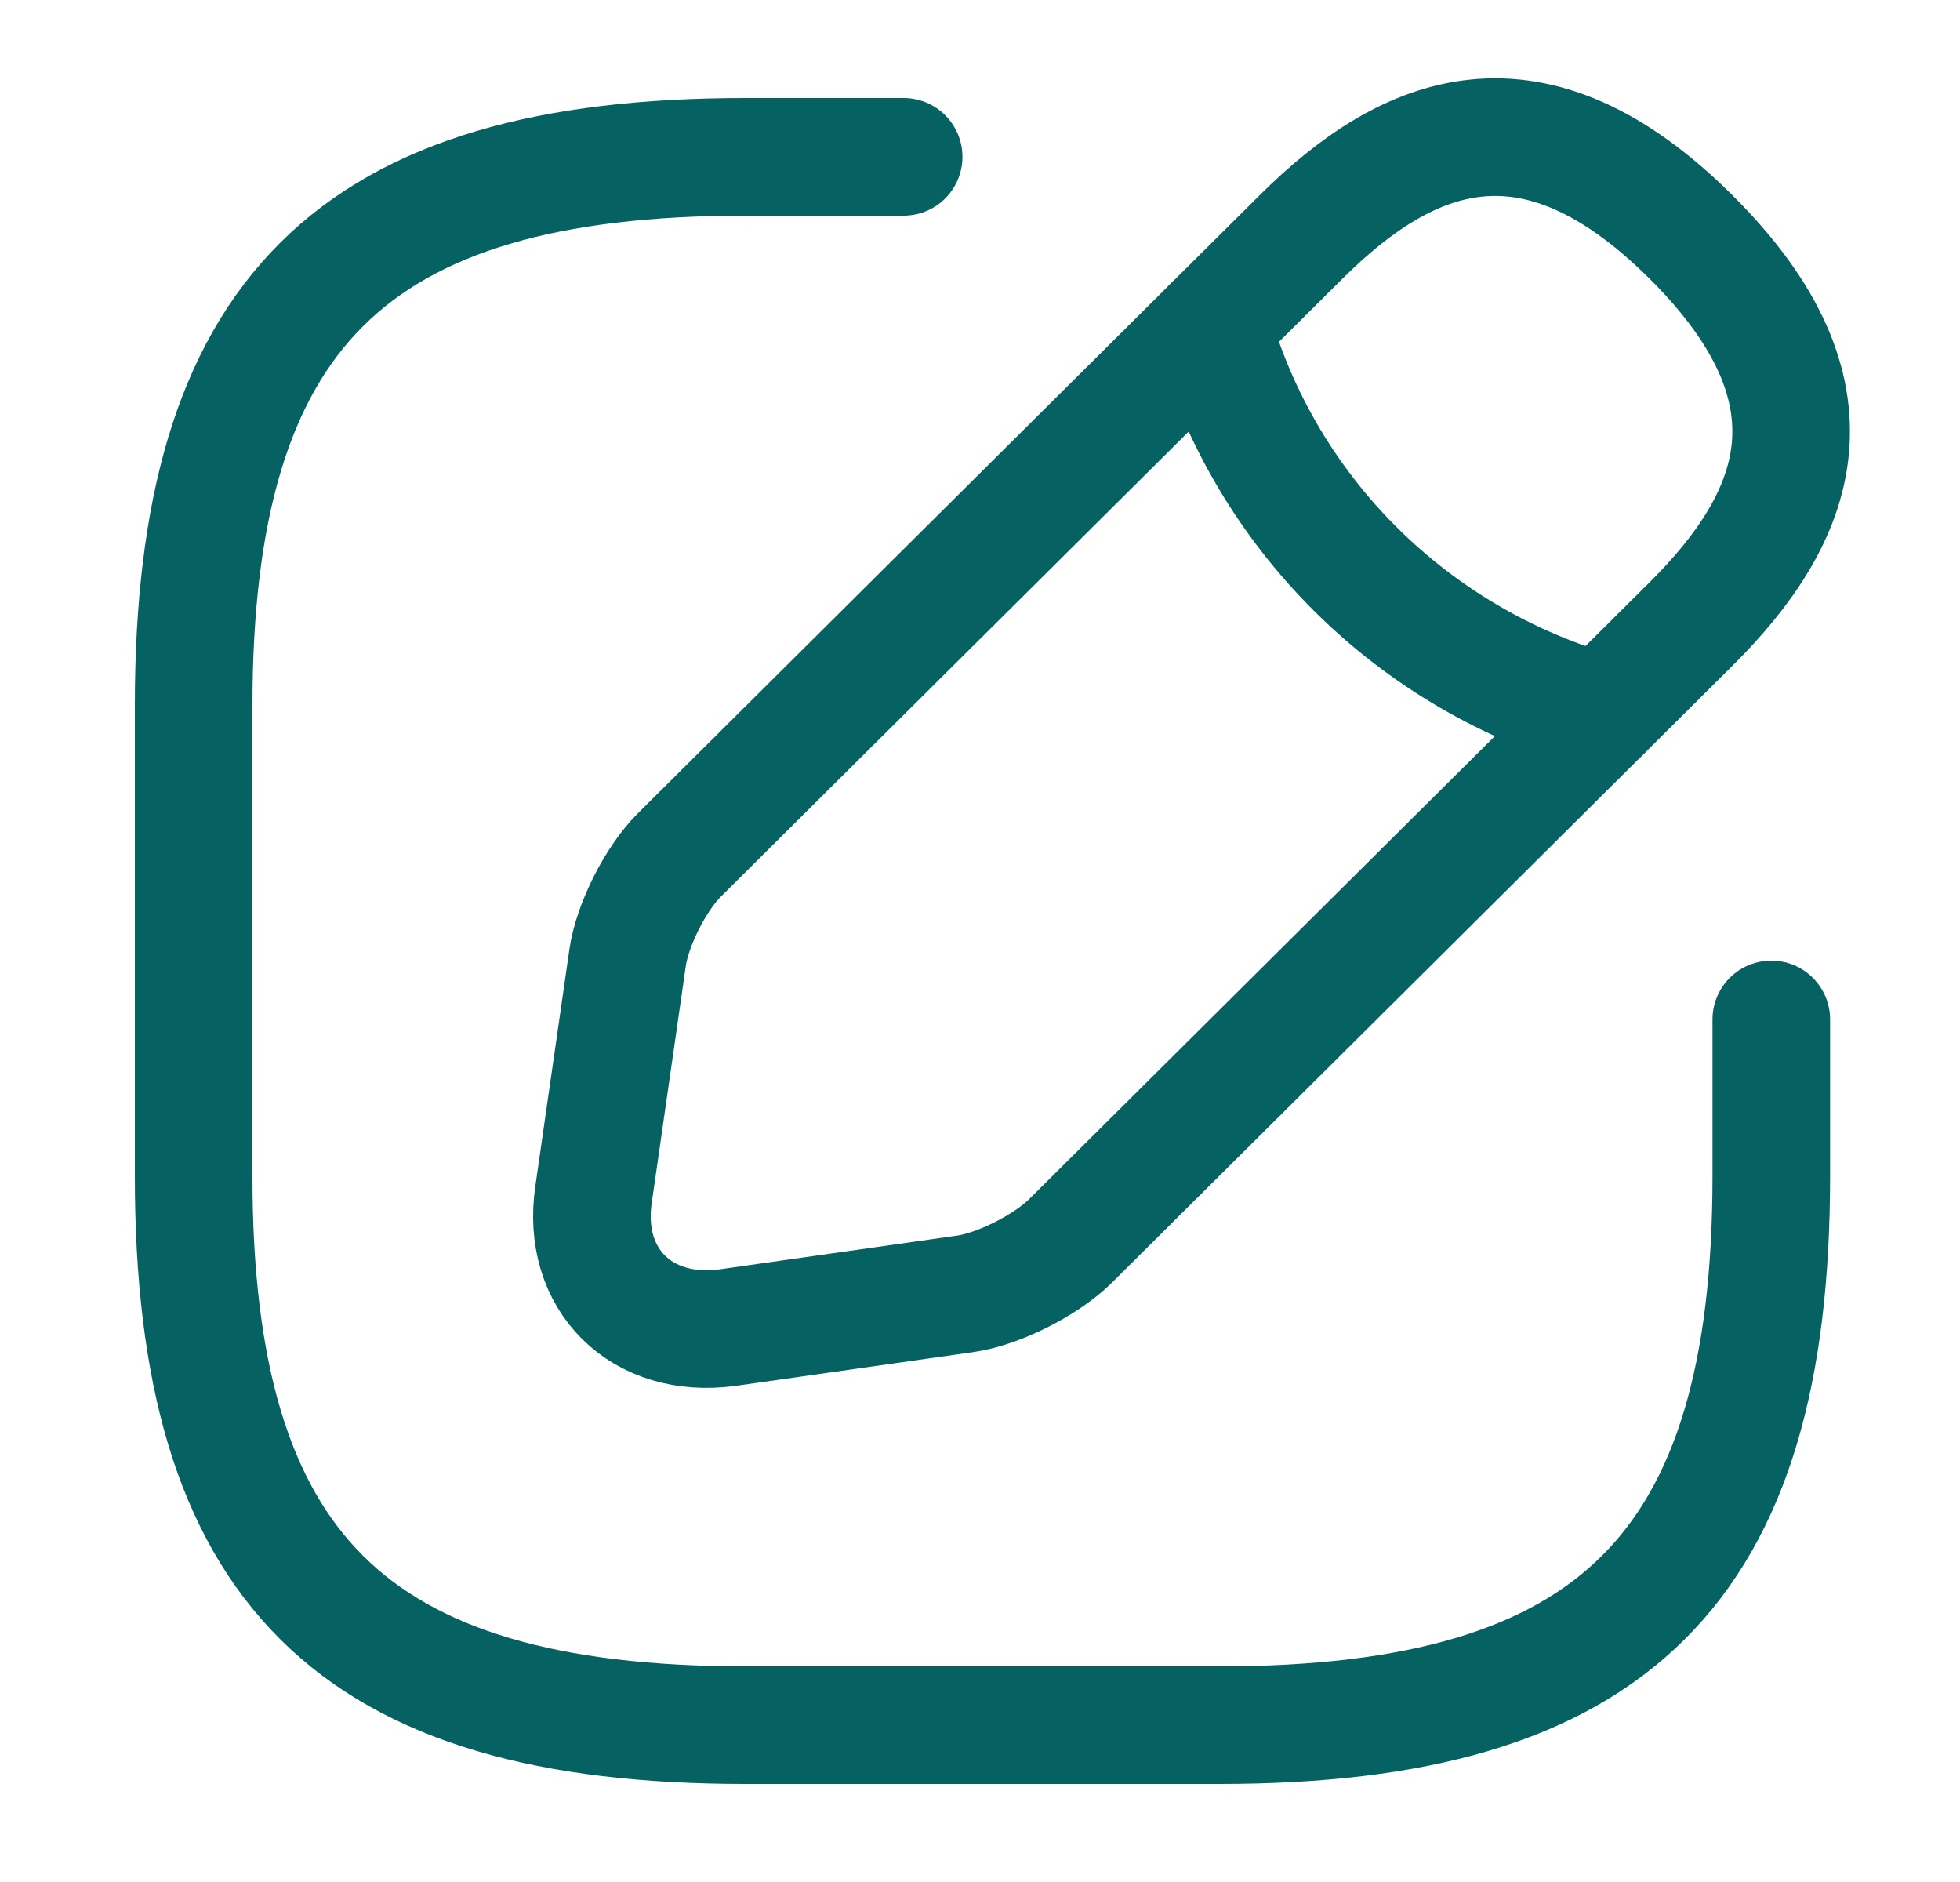 <svg width="25" height="24" viewBox="0 0 25 24" fill="none" xmlns="http://www.w3.org/2000/svg">
<path d="M11.526 2H9.513C4.483 2 2.47 4 2.47 9V15C2.47 20 4.483 22 9.513 22H15.55C20.581 22 22.593 20 22.593 15V13" stroke="#066163" stroke-width="1.5" stroke-linecap="round" stroke-linejoin="round"/>
<path d="M16.597 3.02L8.668 10.9C8.366 11.2 8.064 11.79 8.004 12.22L7.571 15.23C7.41 16.32 8.185 17.08 9.282 16.93L12.31 16.5C12.733 16.44 13.327 16.14 13.639 15.84L21.567 7.96C22.936 6.6 23.579 5.02 21.567 3.02C19.555 1.02 17.965 1.66 16.597 3.02Z" stroke="#066163" stroke-width="1.5" stroke-miterlimit="10" stroke-linecap="round" stroke-linejoin="round"/>
<path d="M15.46 4.15C16.134 6.54 18.016 8.41 20.43 9.09" stroke="#066163" stroke-width="1.5" stroke-miterlimit="10" stroke-linecap="round" stroke-linejoin="round"/>
</svg>
